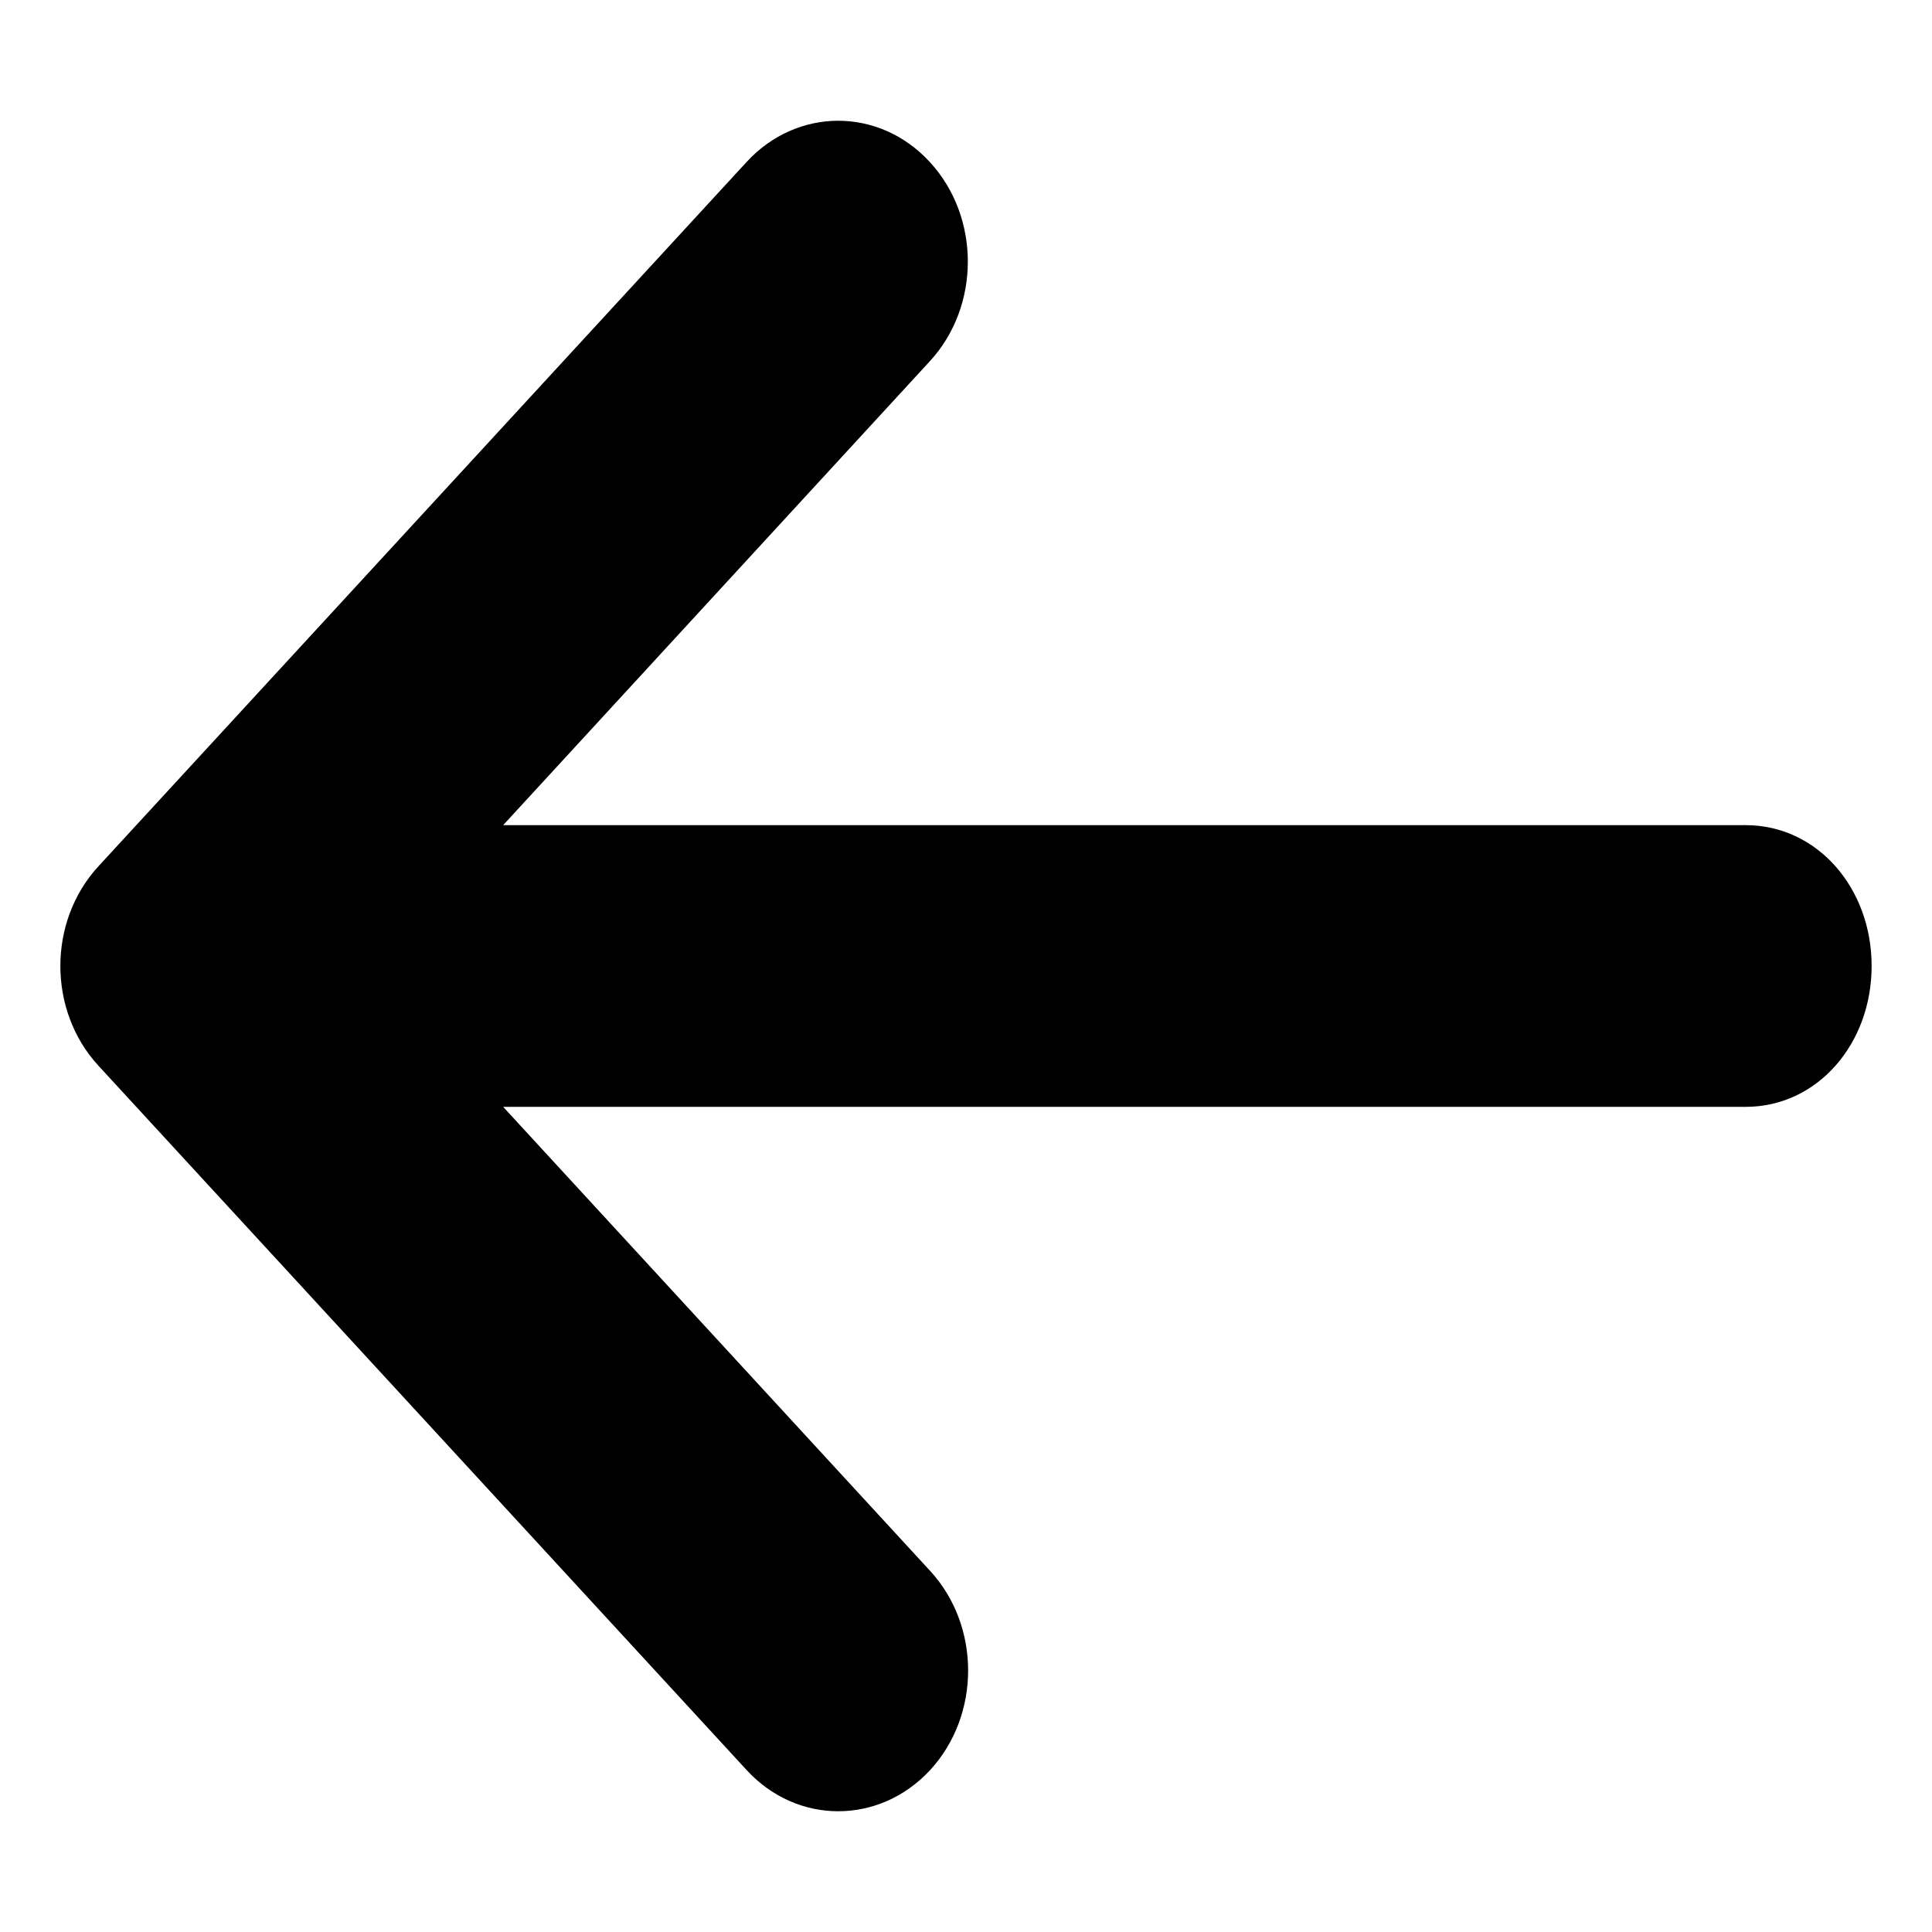 <svg width="32" height="32" viewBox="0 0 32 32" fill="currentColor">
    <path d="M31 16C31 17.291 30.101 18.333 28.913 18.333H8.334L15.406 26.019C16.245 26.93 16.245 28.407 15.406 29.318C14.983 29.774 14.433 30 13.883 30C13.333 30 12.784 29.772 12.365 29.316L1.629 17.65C0.79 16.738 0.79 15.262 1.629 14.35L12.365 2.684C13.204 1.772 14.563 1.772 15.401 2.684C16.24 3.595 16.24 5.072 15.401 5.983L8.334 13.667H28.913C30.101 13.667 31 14.709 31 16Z"/>
</svg>
